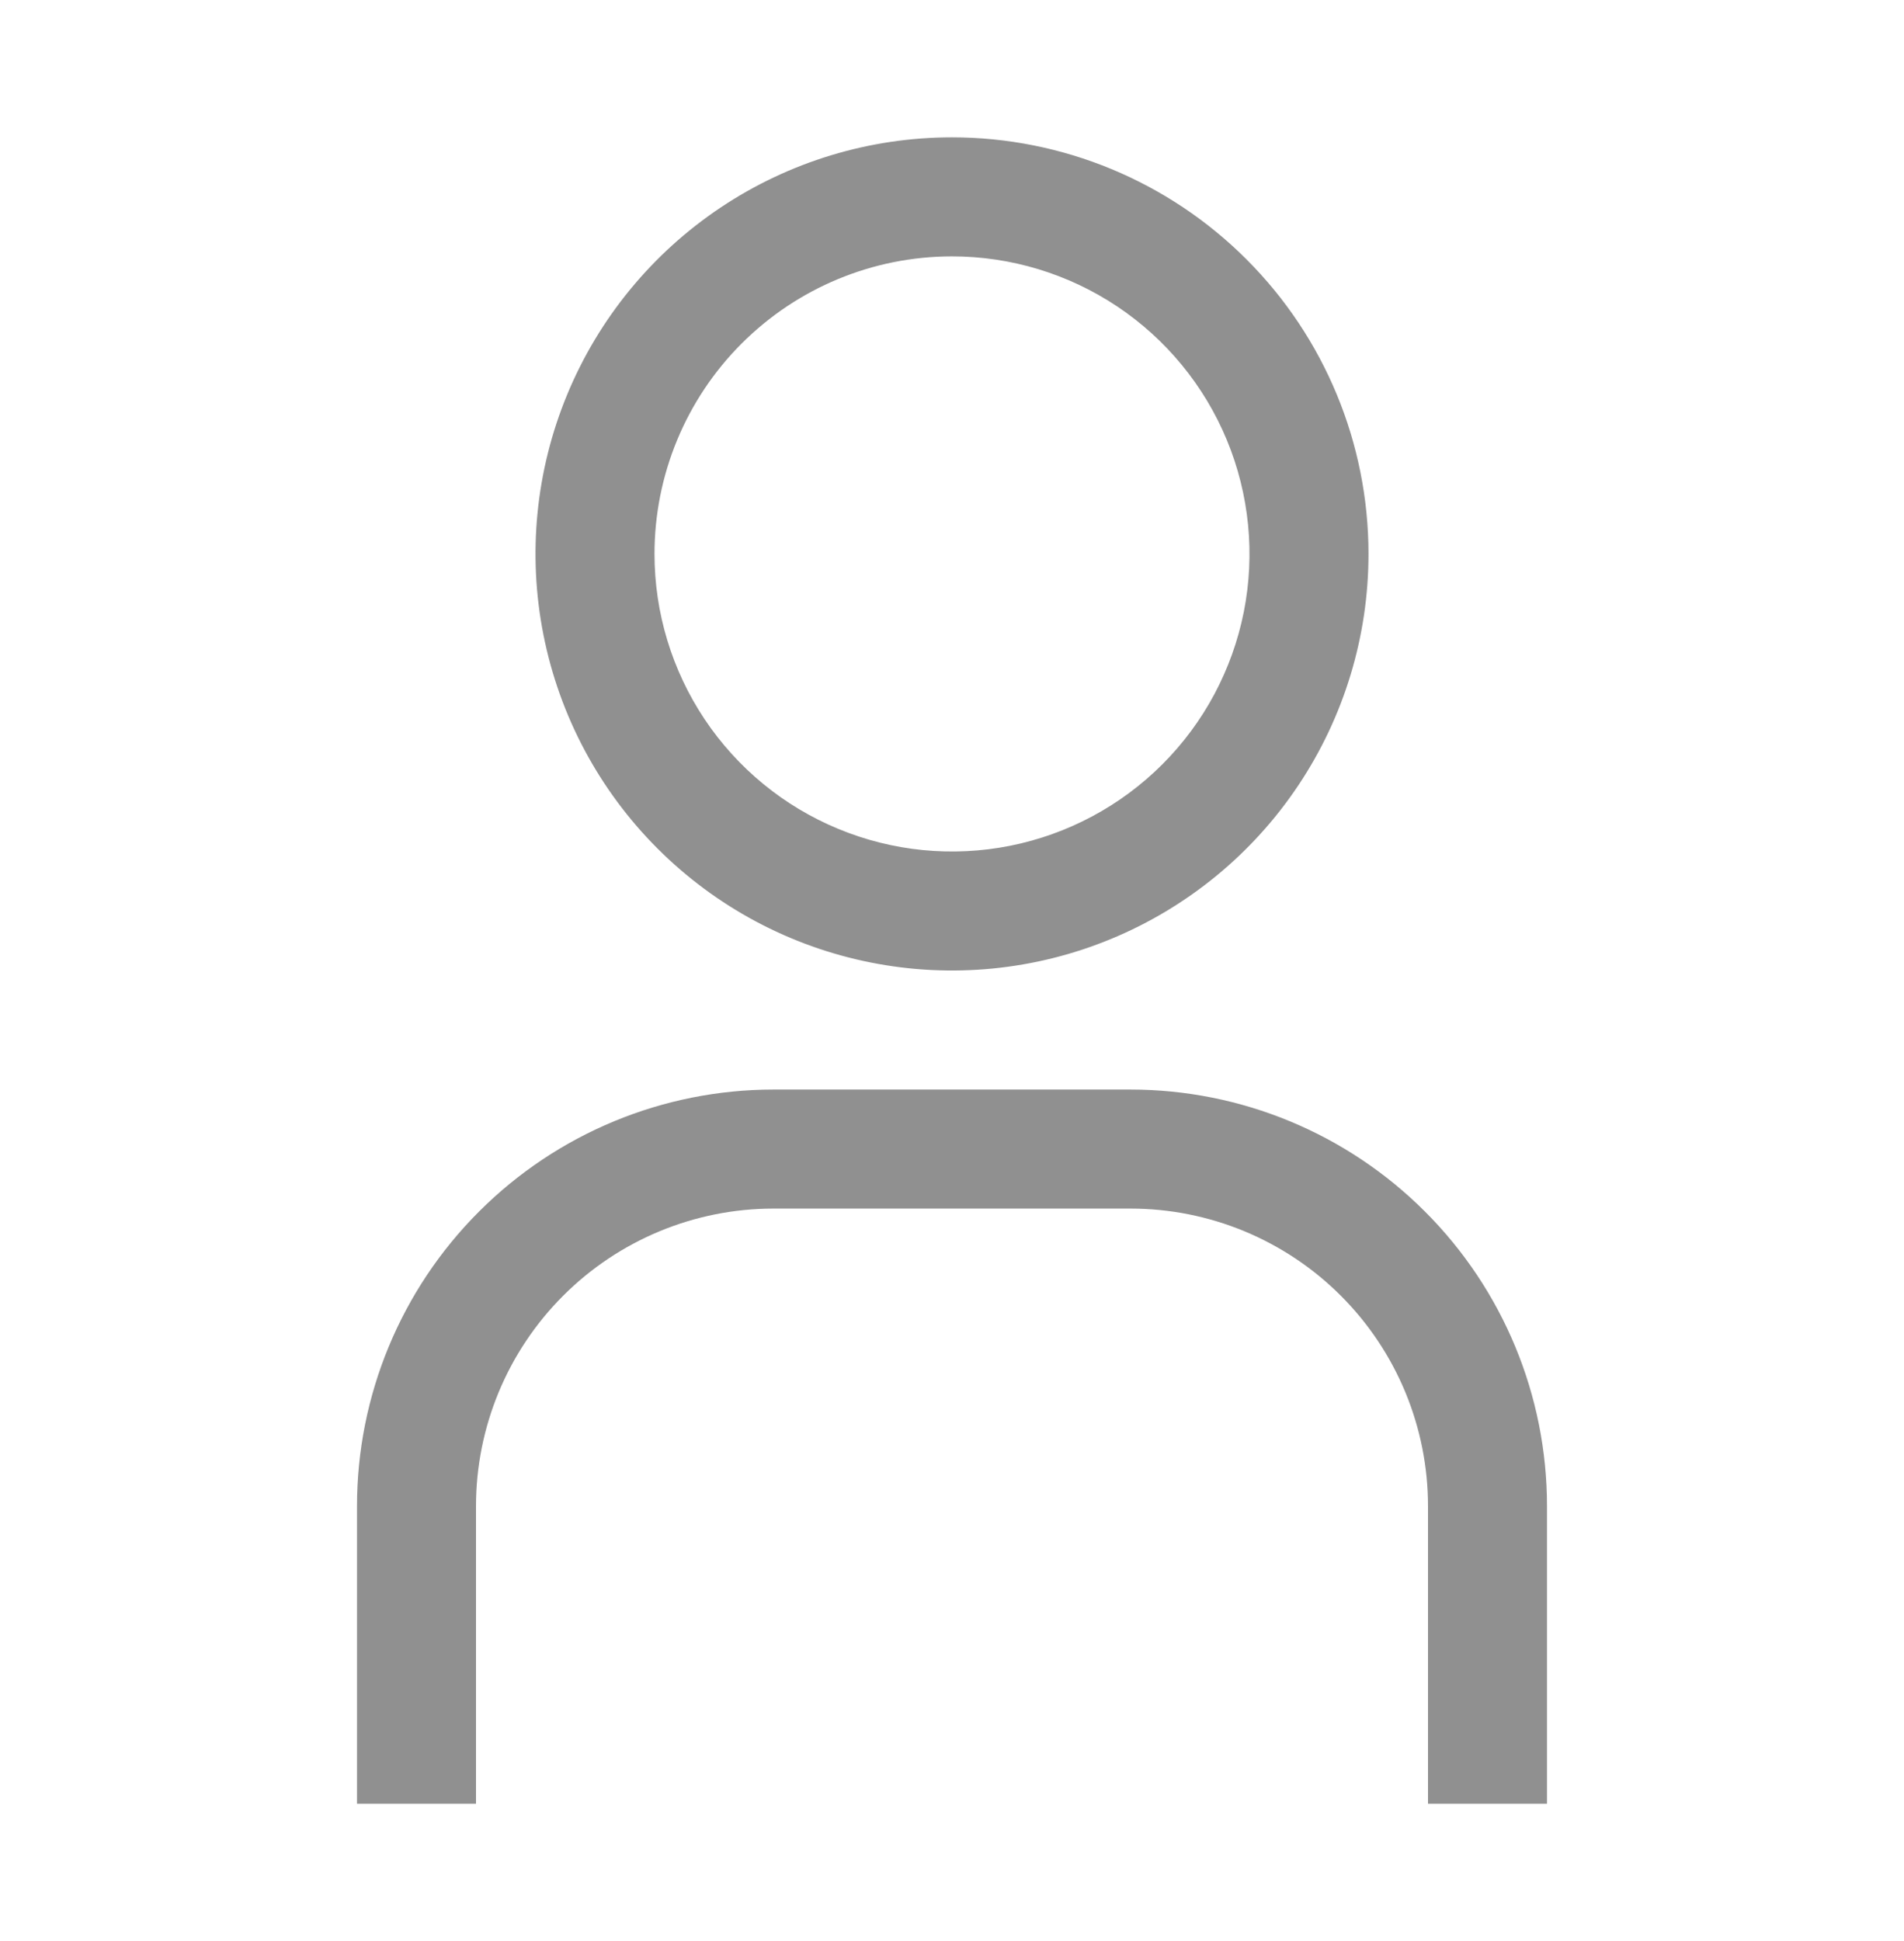 <svg width="52" height="53" viewBox="0 0 52 53" fill="none" xmlns="http://www.w3.org/2000/svg">
<g id="carbon:user">
<path id="Vector" d="M26 7C27.607 7 29.178 7.477 30.514 8.369C31.85 9.262 32.892 10.531 33.507 12.016C34.121 13.5 34.282 15.134 33.969 16.71C33.655 18.286 32.882 19.734 31.745 20.87C30.609 22.006 29.161 22.78 27.585 23.094C26.009 23.407 24.375 23.247 22.891 22.631C21.406 22.017 20.137 20.975 19.244 19.639C18.352 18.303 17.875 16.732 17.875 15.125C17.875 12.97 18.731 10.903 20.255 9.38C21.779 7.856 23.845 7 26 7ZM26 3.75C23.75 3.75 21.551 4.417 19.68 5.667C17.81 6.917 16.352 8.693 15.491 10.772C14.63 12.851 14.405 15.138 14.844 17.344C15.283 19.551 16.366 21.578 17.957 23.168C19.547 24.759 21.574 25.843 23.781 26.281C25.987 26.72 28.274 26.495 30.353 25.634C32.431 24.773 34.208 23.315 35.458 21.445C36.708 19.574 37.375 17.375 37.375 15.125C37.375 12.108 36.177 9.215 34.043 7.082C31.91 4.948 29.017 3.75 26 3.75ZM42.25 49.25H39V41.125C39 40.058 38.79 39.002 38.382 38.016C37.973 37.03 37.375 36.134 36.62 35.38C35.866 34.625 34.97 34.027 33.984 33.618C32.998 33.21 31.942 33 30.875 33H21.125C18.97 33 16.904 33.856 15.38 35.38C13.856 36.904 13 38.97 13 41.125V49.25H9.75V41.125C9.75 38.108 10.948 35.215 13.082 33.082C15.215 30.948 18.108 29.75 21.125 29.75H30.875C33.892 29.75 36.785 30.948 38.918 33.082C41.052 35.215 42.25 38.108 42.25 41.125V49.25Z" fill="#909090"/>
</g>
</svg>
